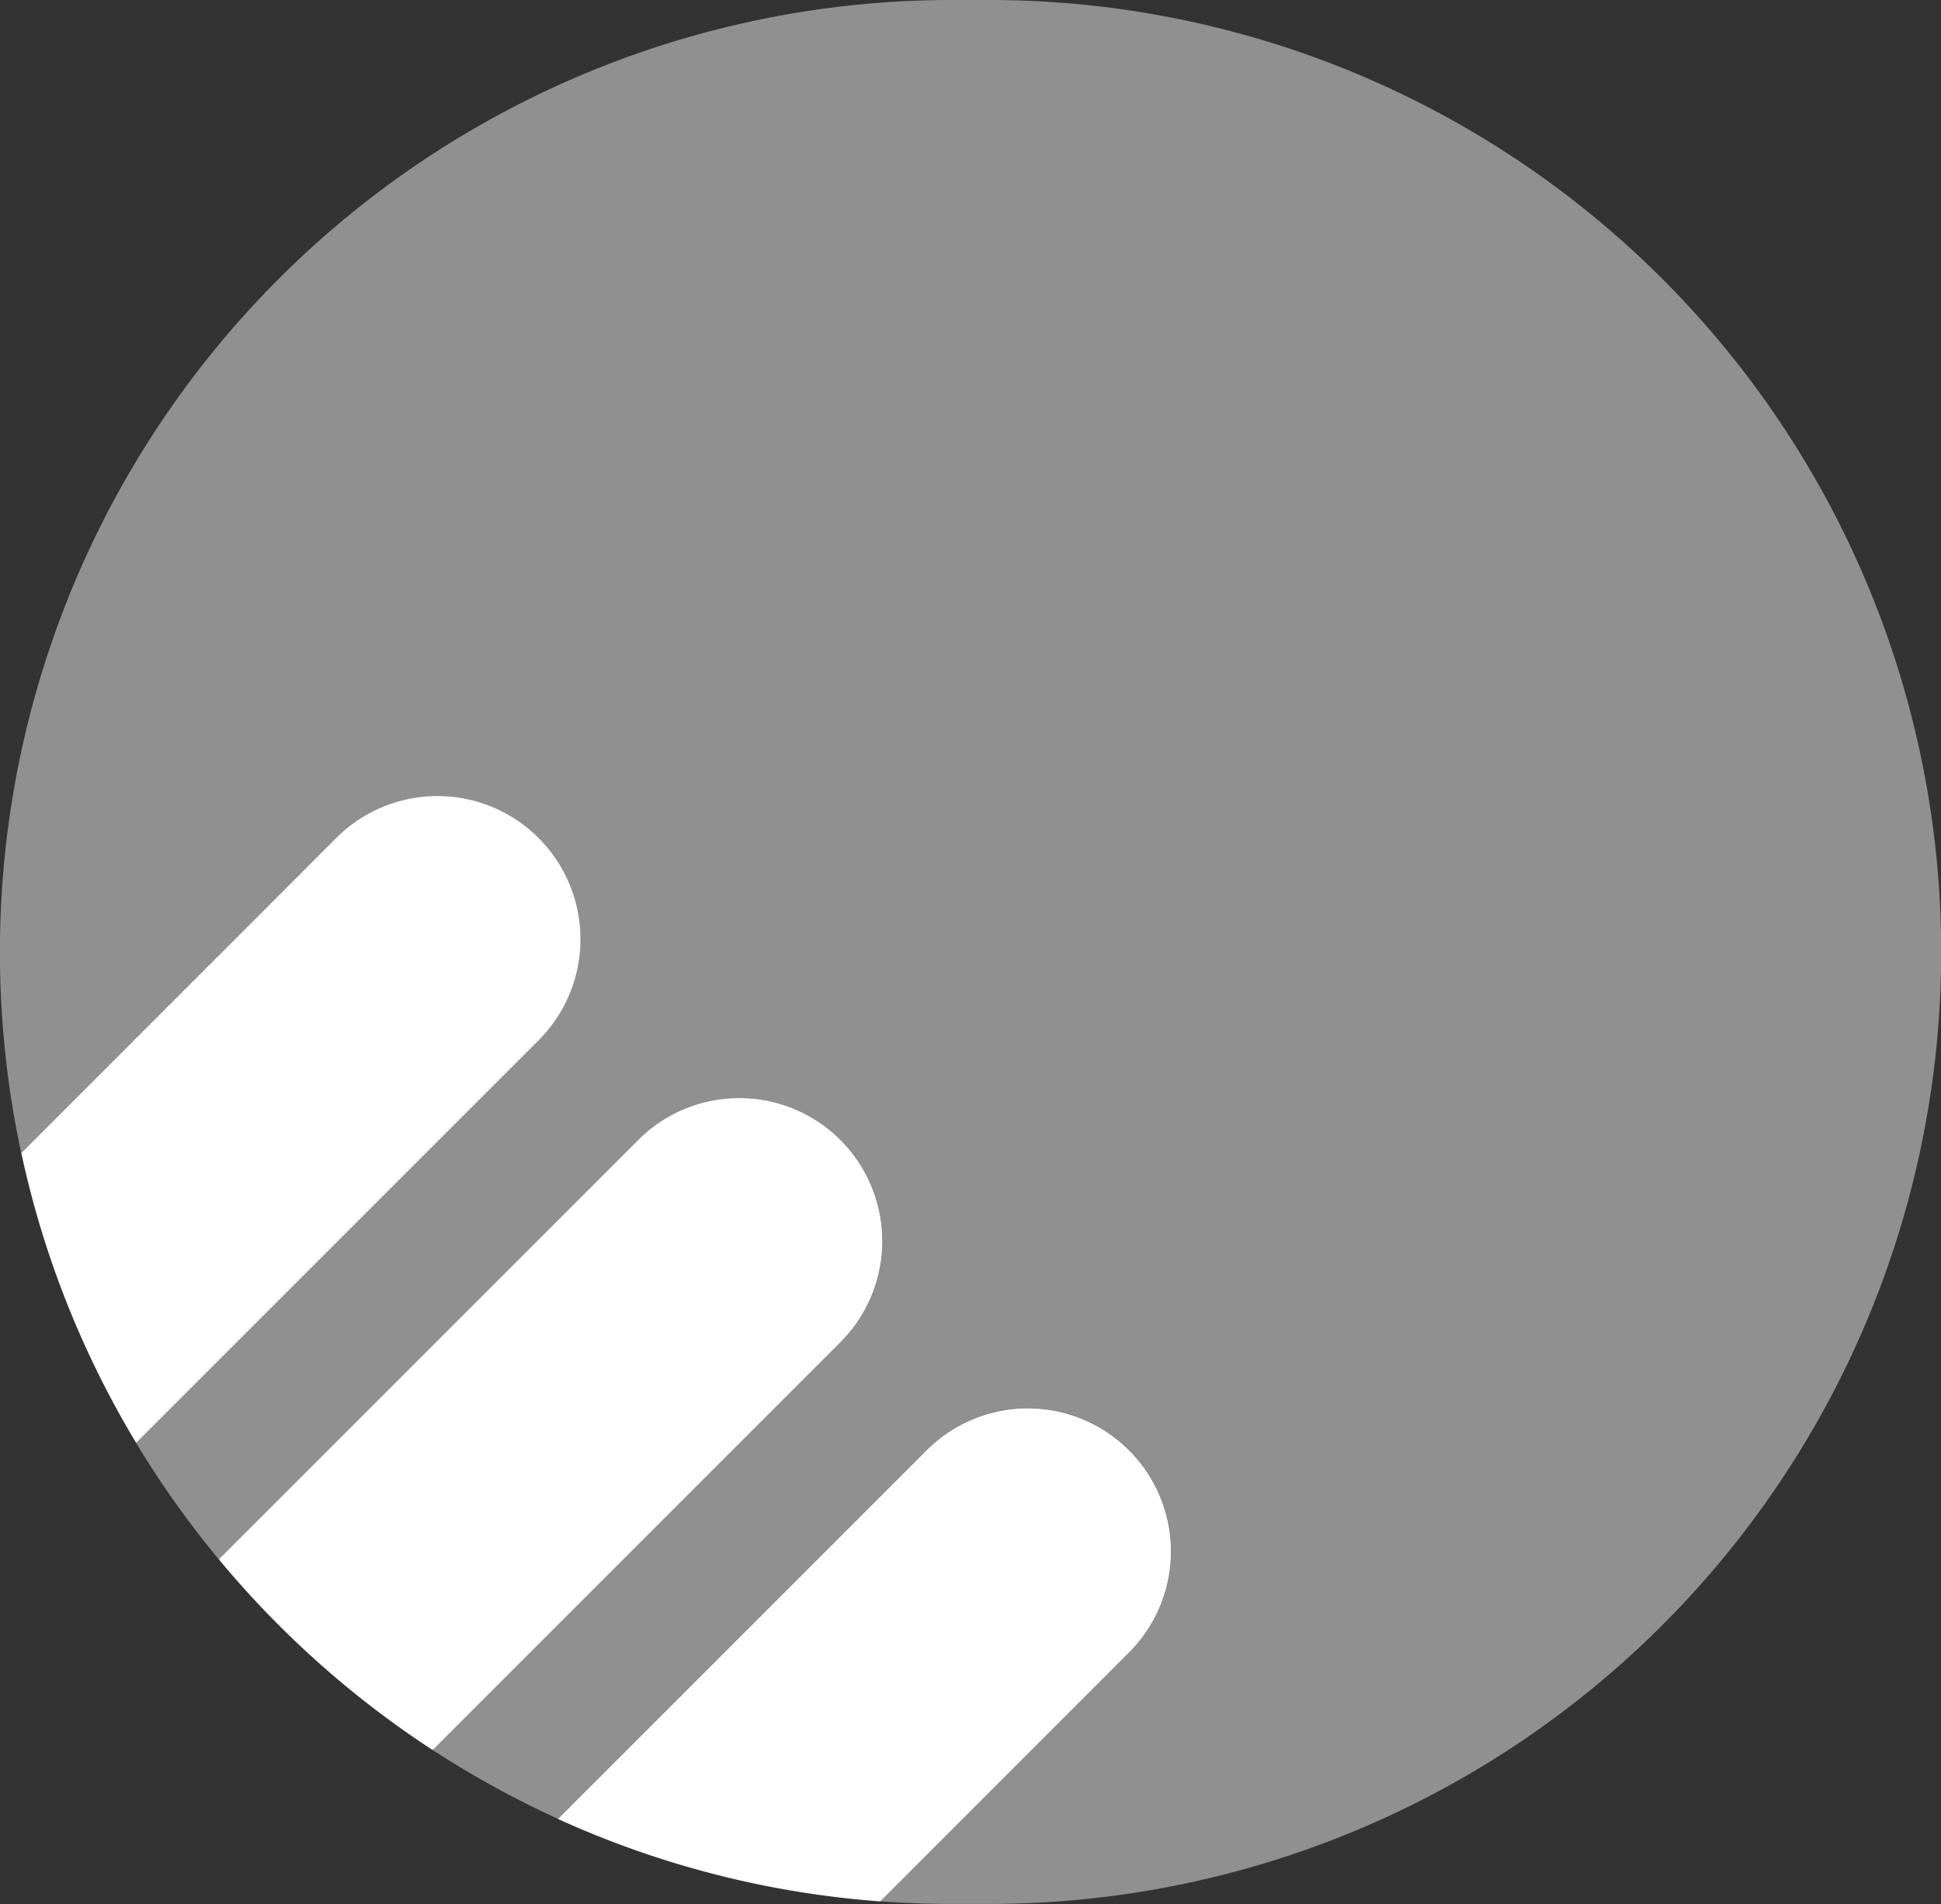 <svg xmlns="http://www.w3.org/2000/svg" width="21.426" height="21.016" viewBox="0 0 21.426 21.016">
  <rect x="0" y="0" width="21.426" height="21.016" fill="#333333" stroke="none"/>
  <g id="Group_8670" data-name="Group 8670" transform="translate(-54.547 -590.756)">
    <g id="Group_8600" data-name="Group 8600" transform="translate(54.547 590.756)">
      <path id="Path_12802" data-name="Path 12802" d="M-2269.464,4258.386h-.411a10.508,10.508,0,0,0-10.508,10.508h0a10.563,10.563,0,0,0,.235,2.217l3.476-3.476a1.58,1.58,0,0,1,2.234,0h0a1.579,1.579,0,0,1,0,2.233l-4.442,4.443a10.491,10.491,0,0,0,.913,1.285l4.629-4.628a1.58,1.58,0,0,1,2.234,0h0a1.579,1.579,0,0,1,0,2.234l-4.5,4.5a10.518,10.518,0,0,0,1.382.759l4.07-4.07a1.58,1.58,0,0,1,2.234,0,1.579,1.579,0,0,1,0,2.233l-2.747,2.747c.261.019.525.029.792.029h.411a10.508,10.508,0,0,0,10.508-10.508h0A10.508,10.508,0,0,0-2269.464,4258.386Z" transform="translate(2280.382 -4258.386)" fill="#909090"/>
      <path id="Path_12803" data-name="Path 12803" d="M-2272.378,4344.609h0a1.58,1.58,0,0,0-2.234,0l-3.476,3.477a10.453,10.453,0,0,0,1.268,3.2l4.442-4.442A1.58,1.58,0,0,0-2272.378,4344.609Z" transform="translate(2278.323 -4335.361)" fill="#fff"/>
      <path id="Path_12804" data-name="Path 12804" d="M-2249.942,4377.143h0a1.579,1.579,0,0,0-2.234,0l-4.629,4.628a10.565,10.565,0,0,0,2.362,2.106l4.5-4.5A1.58,1.58,0,0,0-2249.942,4377.143Z" transform="translate(2259.22 -4364.561)" fill="#fff"/>
      <path id="Path_12805" data-name="Path 12805" d="M-2213.963,4410.563a1.58,1.58,0,0,0-2.234,0l-4.07,4.07a10.437,10.437,0,0,0,3.558.91l2.746-2.747A1.578,1.578,0,0,0-2213.963,4410.563Z" transform="translate(2226.426 -4394.557)" fill="#fff"/>
    </g>
  </g>
</svg>
